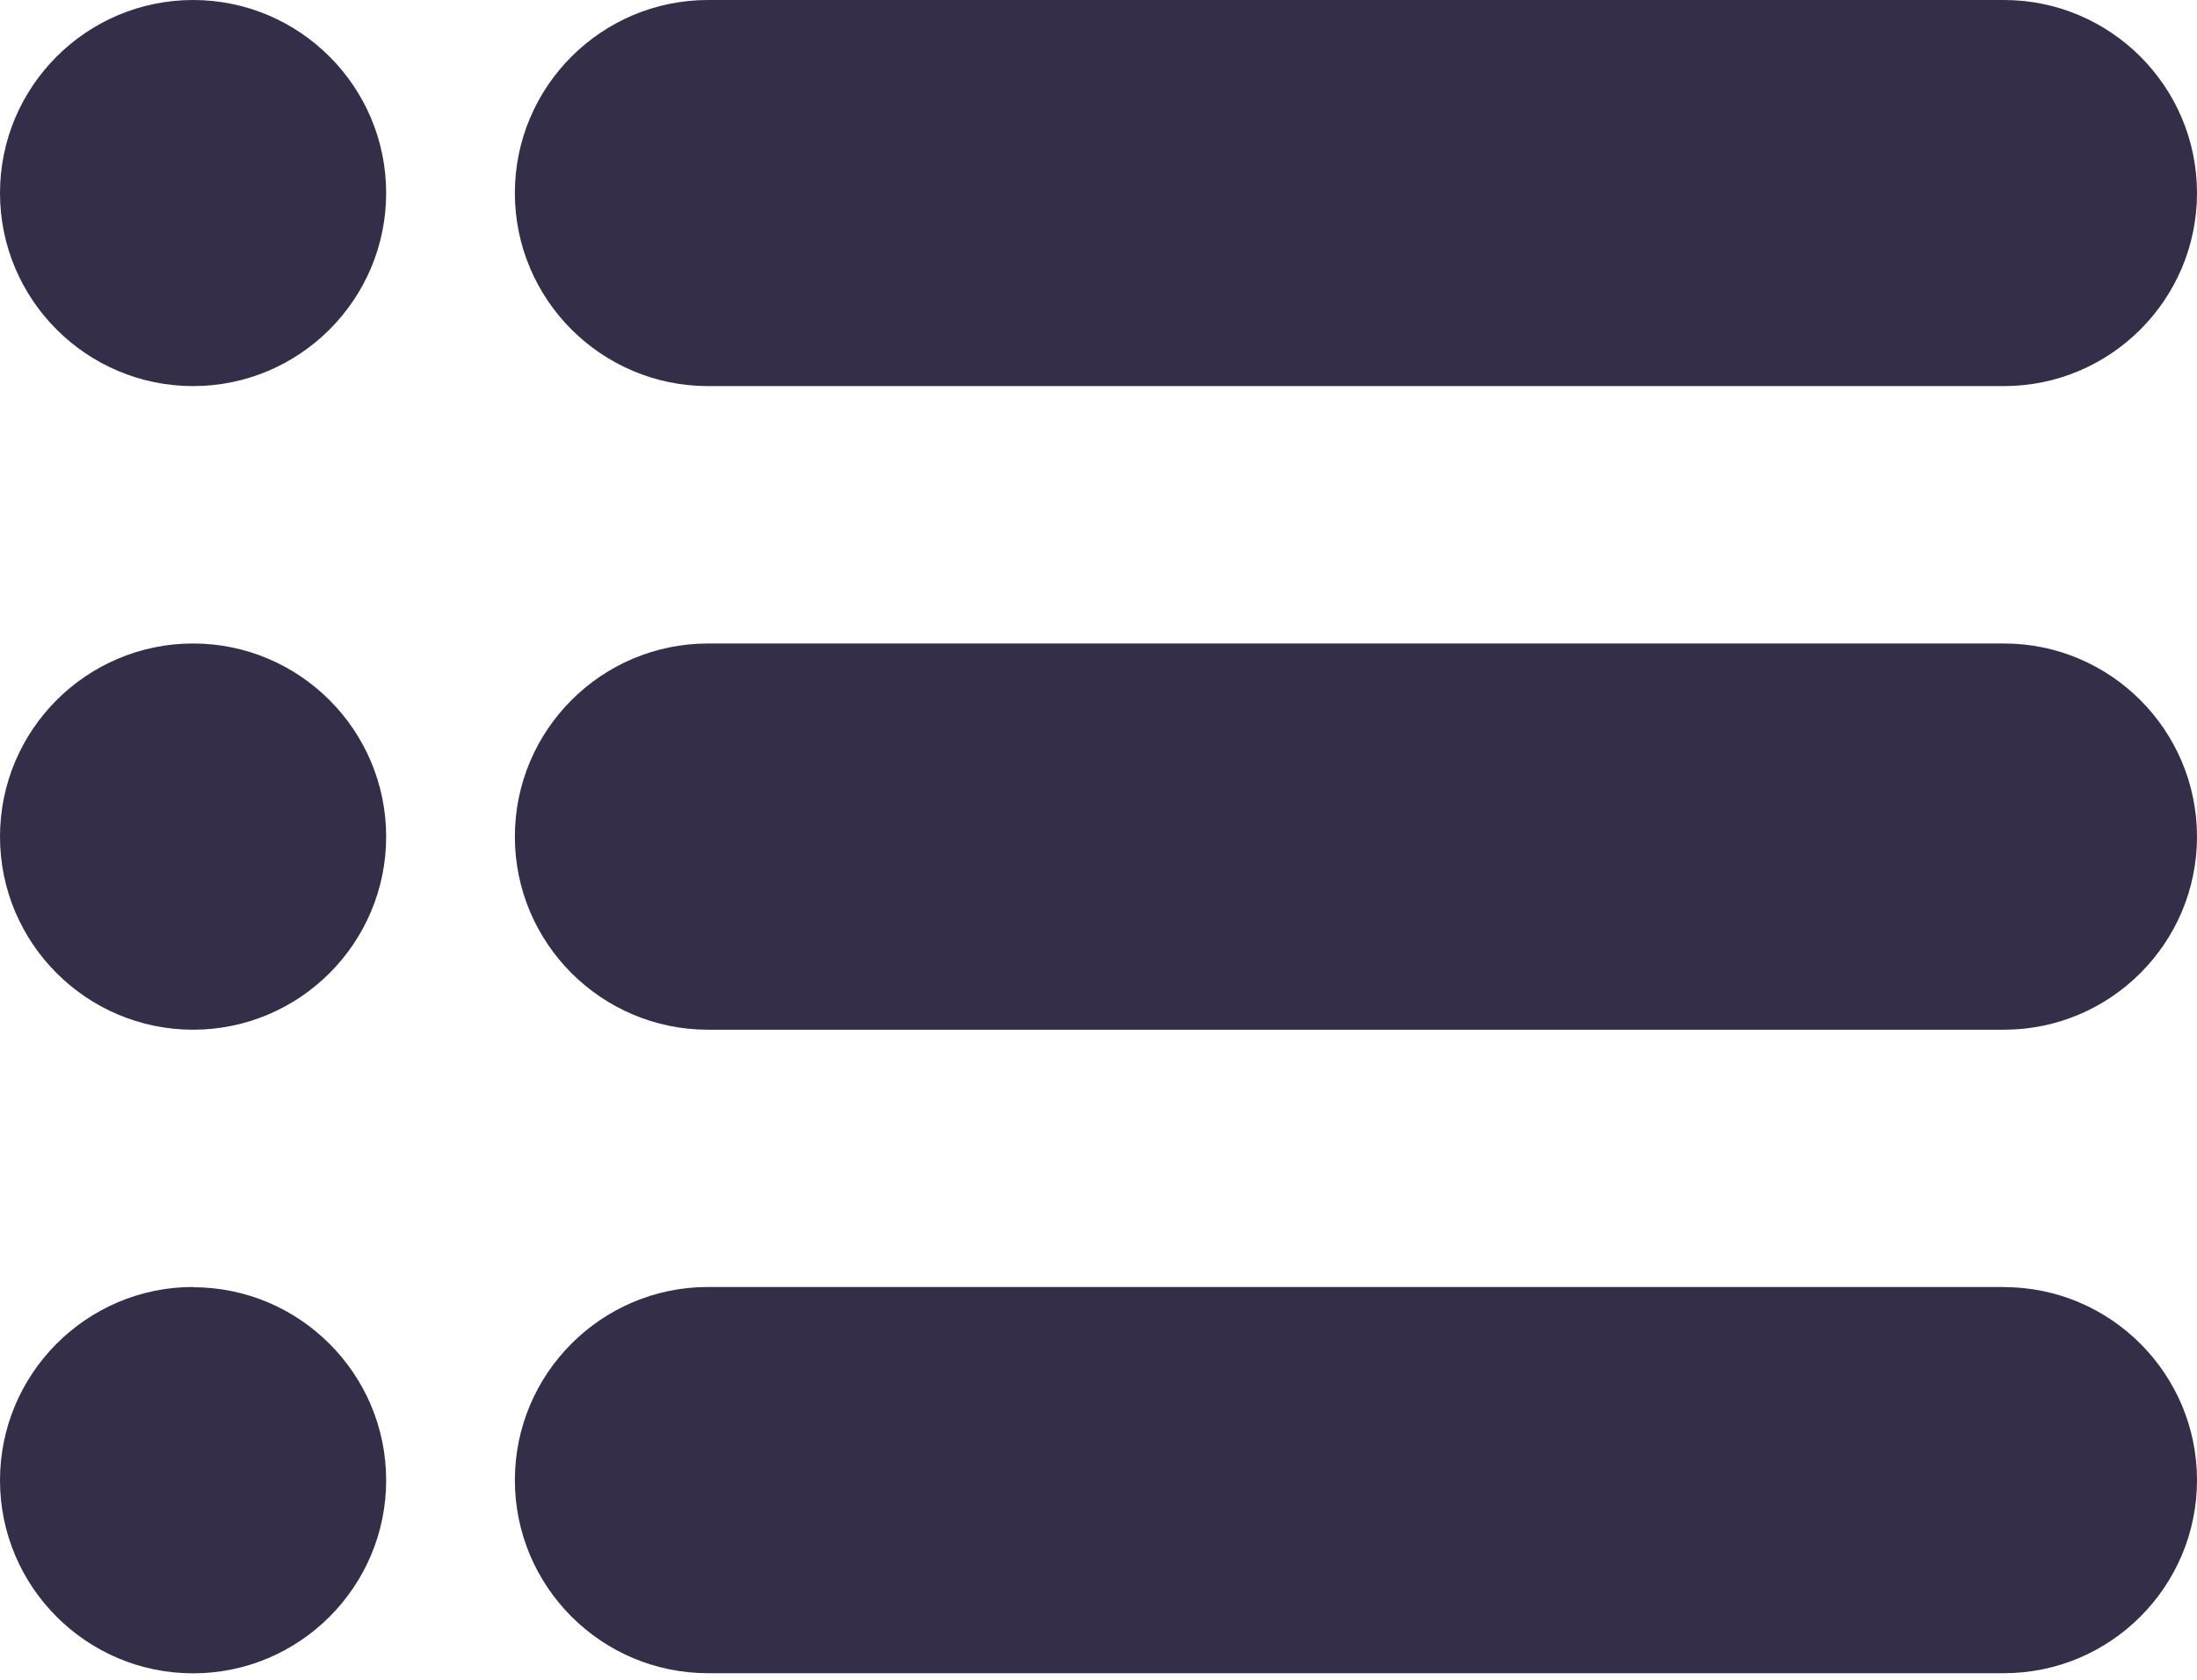<svg xmlns="http://www.w3.org/2000/svg" width="17" height="13" fill="none" viewBox="0 0 17 13">
    <path fill="#342E49" d="M15.506 0H5.479c-.825 0-1.495.67-1.495 1.494s.67 1.494 1.495 1.494h10.027c.824 0 1.494-.67 1.494-1.494S16.33 0 15.506 0zM15.506 4.98H5.479c-.825 0-1.495.67-1.495 1.495 0 .824.67 1.494 1.495 1.494h10.027c.824 0 1.494-.67 1.494-1.494s-.67-1.495-1.494-1.495zM15.506 9.96H5.479c-.825 0-1.495.671-1.495 1.495 0 .824.67 1.494 1.495 1.494h10.027c.824 0 1.494-.67 1.494-1.494s-.67-1.494-1.494-1.494zM1.494 0C.67 0 0 .67 0 1.494s.67 1.494 1.494 1.494 1.494-.67 1.494-1.494S2.318 0 1.494 0zM1.494 4.98C.67 4.98 0 5.65 0 6.475c0 .824.67 1.494 1.494 1.494s1.494-.67 1.494-1.494-.67-1.495-1.494-1.495zM1.494 9.96C.67 9.96 0 10.632 0 11.456c0 .824.67 1.494 1.494 1.494s1.494-.67 1.494-1.494-.67-1.494-1.494-1.494z"/>
</svg>
